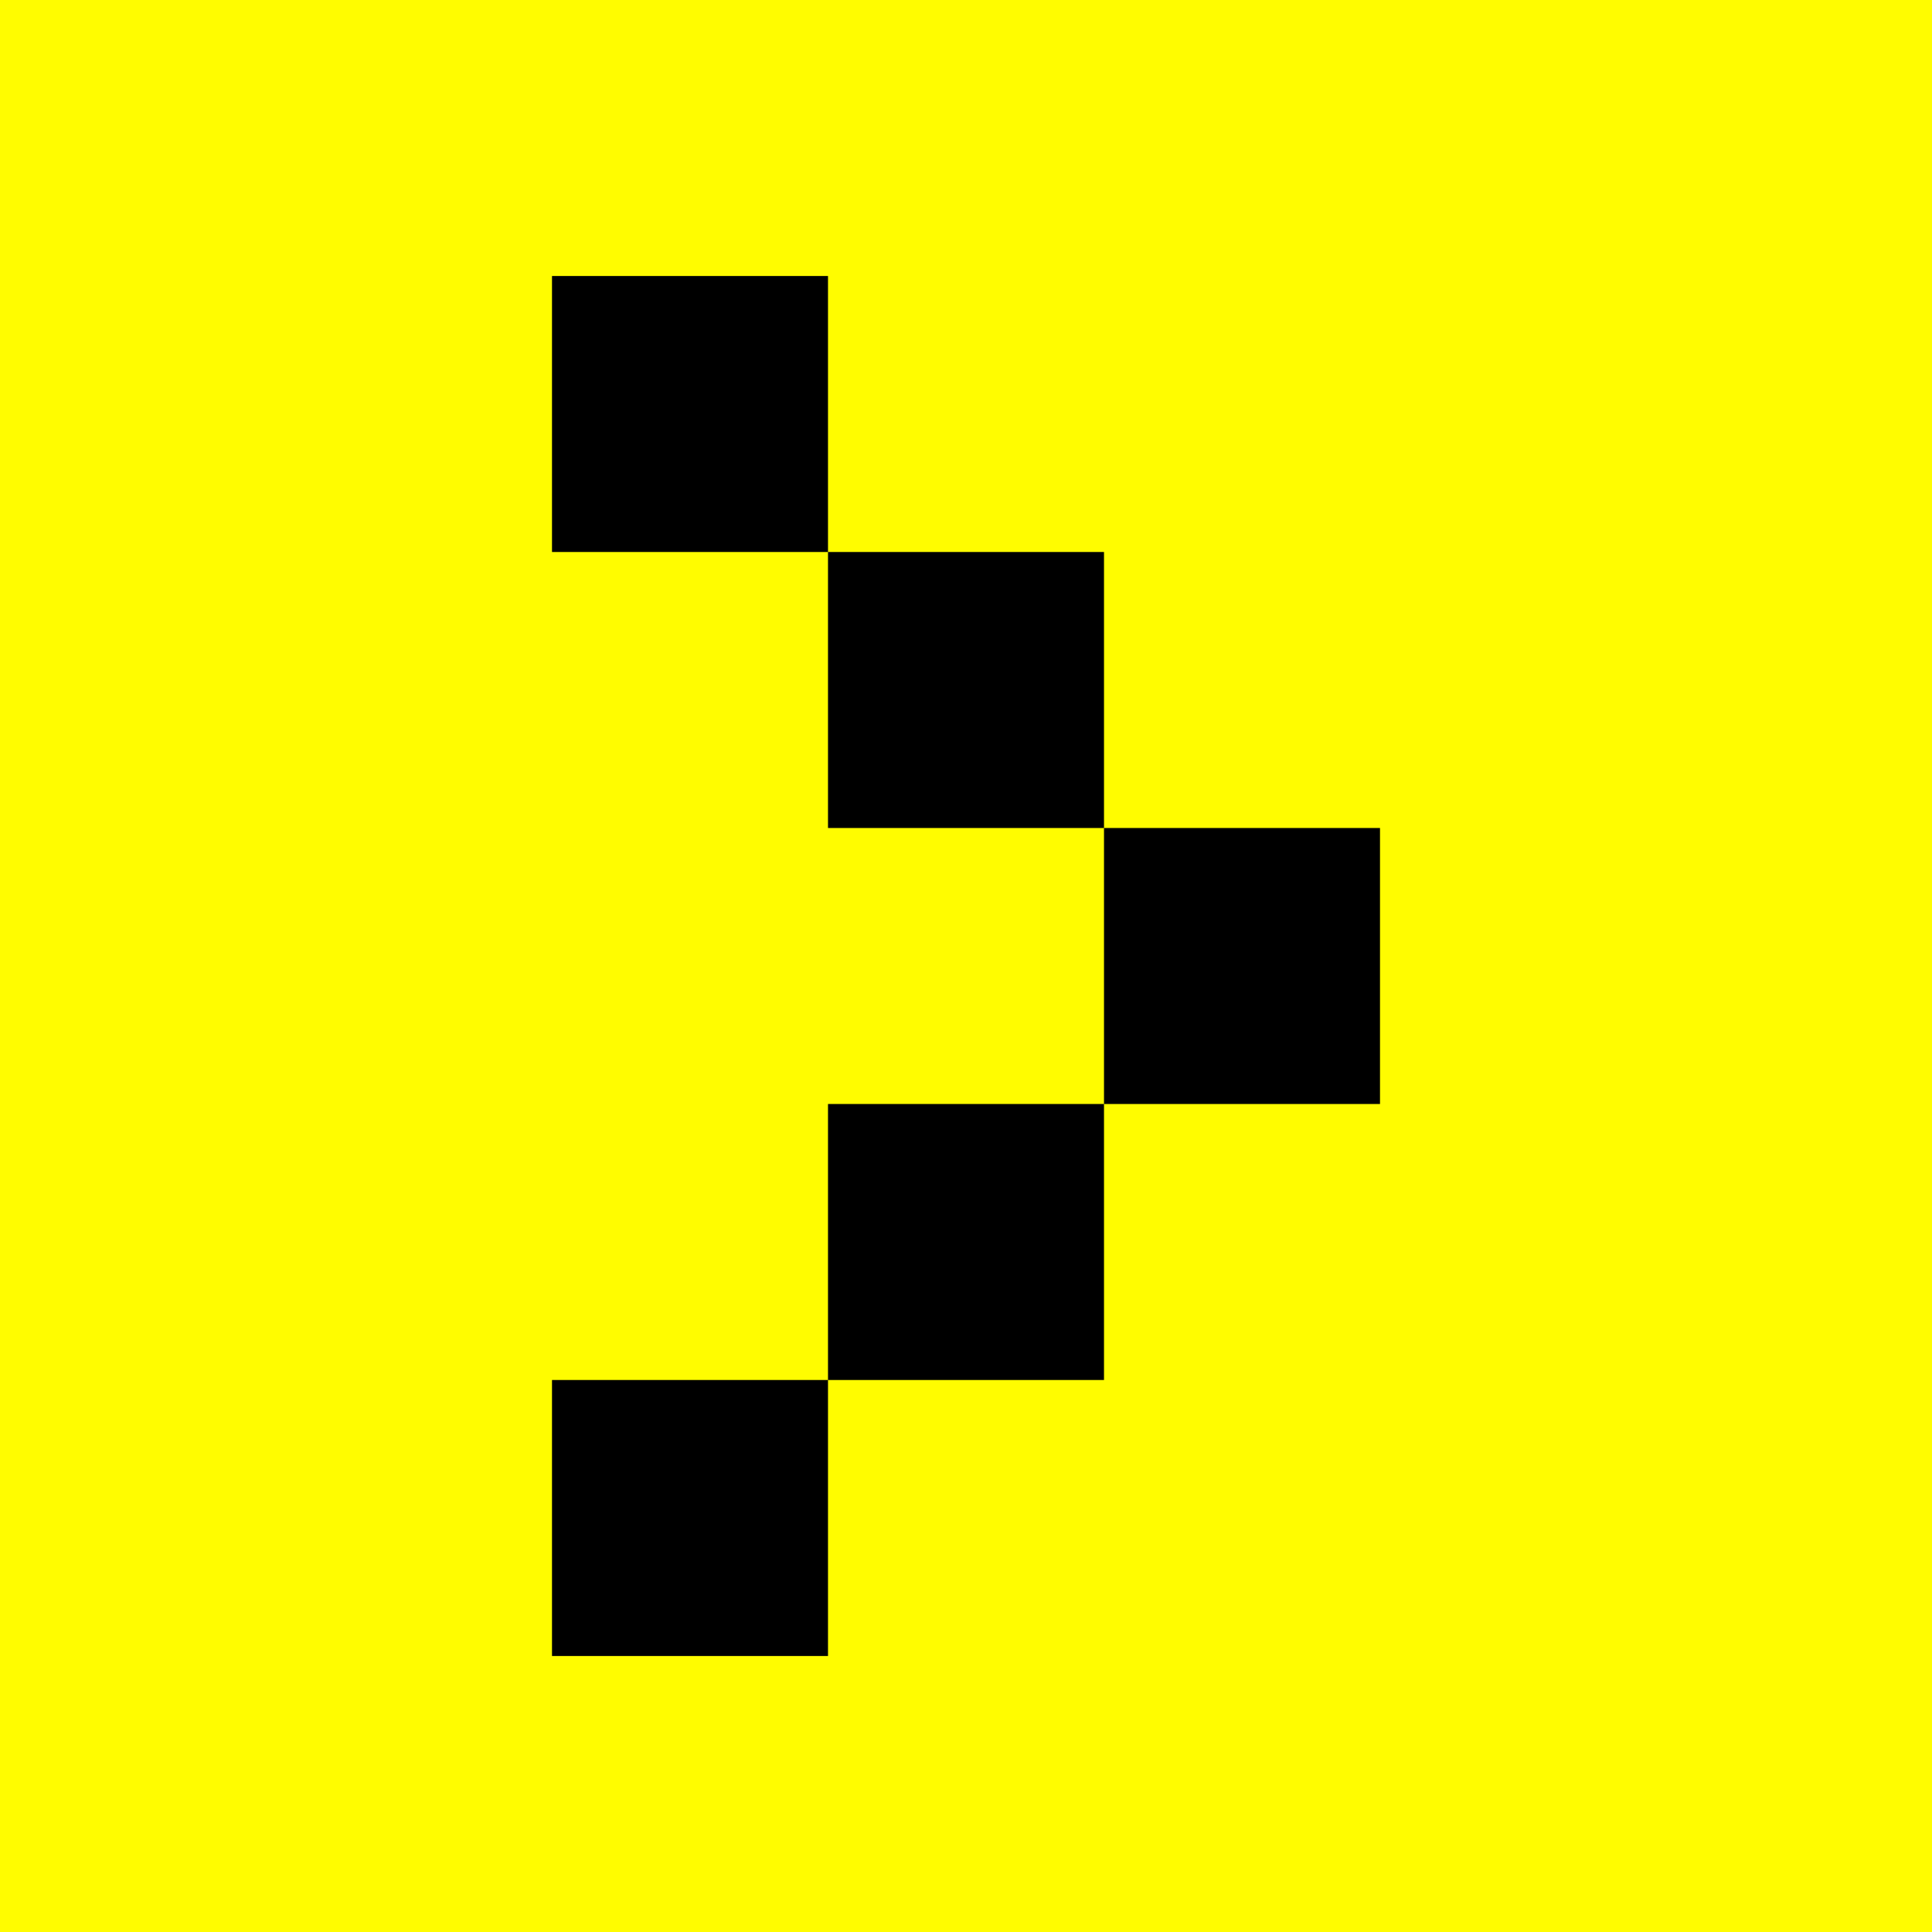 <?xml version="1.0" encoding="utf-8"?>
<svg viewBox="-200 -100 700 700" xmlns="http://www.w3.org/2000/svg">
  <rect x="-200" y="-100" width="700" height="700" style="fill: rgb(255, 252, 0);" transform="matrix(1, 0, 0, 1, 0, 5.684341886080802e-14)"/>
  <path d="M 0 400 L 100 400 L 100 500 L 0 500 Z M 100 300 L 200 300 L 200 400 L 100 400 Z M 200 200 L 300 200 L 300 300 L 200 300 Z M 100 100 L 200 100 L 200 200 L 100 200 Z M 0 0 L 100 0 L 100 100 L 0 100 Z" style="" transform="matrix(1, 0, 0, 1, 0, 5.684341886080802e-14)"/>
</svg>